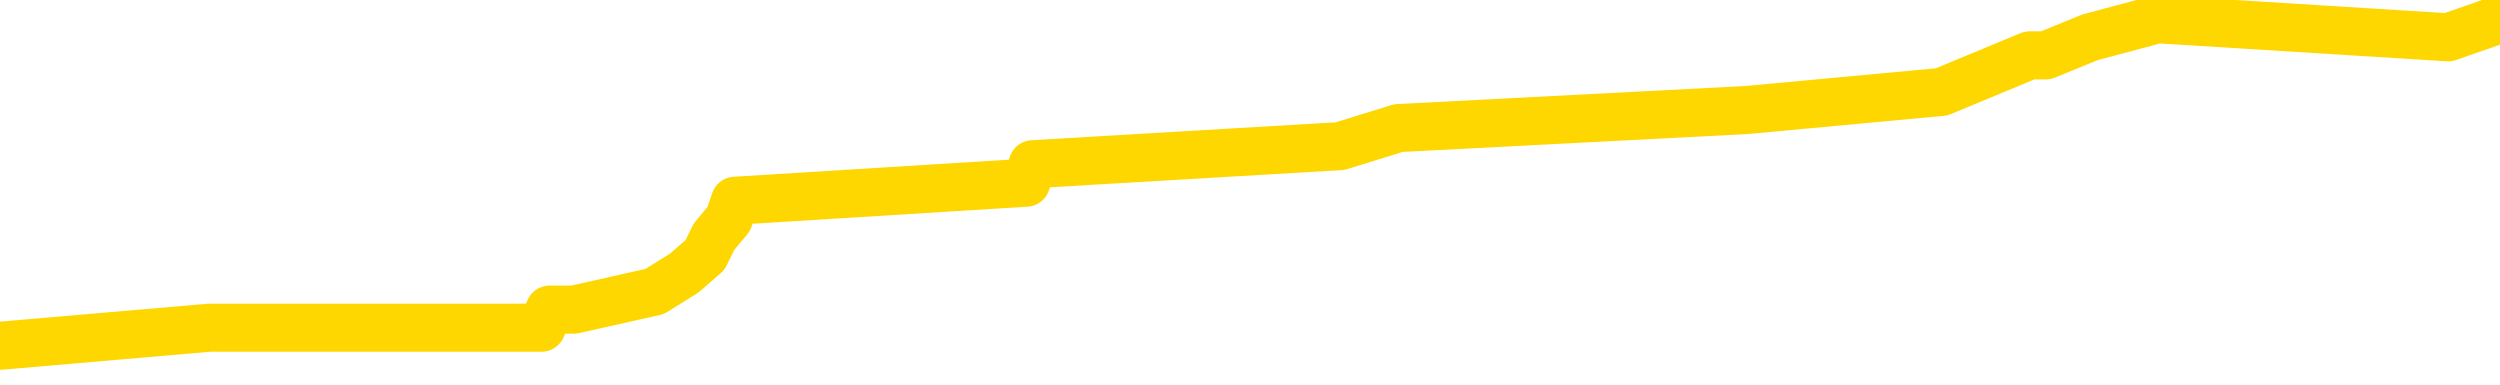 <svg xmlns="http://www.w3.org/2000/svg" version="1.1" viewBox="0 0 6500 1000">
	<path fill="none" stroke="gold" stroke-width="125" stroke-linecap="round" stroke-linejoin="round" d="M0 9248  L-75253 9248 L-75069 9201 L-74579 9107 L-74285 9059 L-73974 8965 L-73739 8918 L-73686 8824 L-73627 8729 L-73473 8682 L-73433 8588 L-73300 8541 L-73008 8493 L-72467 8493 L-71857 8446 L-71809 8446 L-71169 8399 L-71136 8399 L-70610 8399 L-70477 8352 L-70087 8258 L-69759 8163 L-69642 8069 L-69431 7975 L-68714 7975 L-68144 7927 L-68037 7927 L-67862 7880 L-67641 7786 L-67239 7739 L-67213 7644 L-66286 7550 L-66198 7456 L-66116 7361 L-66046 7267 L-65748 7220 L-65596 7125 L-63706 7173 L-63605 7173 L-63343 7173 L-63049 7220 L-62908 7125 L-62659 7125 L-62624 7078 L-62465 7031 L-62002 6937 L-61749 6890 L-61536 6795 L-61285 6748 L-60936 6701 L-60009 6607 L-59915 6512 L-59504 6465 L-58334 6371 L-57145 6324 L-57052 6229 L-57025 6135 L-56759 6041 L-56460 5946 L-56331 5852 L-56294 5758 L-55479 5758 L-55095 5805 L-54035 5852 L-53973 5852 L-53708 6795 L-53237 7691 L-53045 8588 L-52781 9484 L-52444 9437 L-52309 9390 L-51853 9342 L-51110 9295 L-51092 9248 L-50927 9154 L-50859 9154 L-50343 9107 L-49314 9107 L-49118 9059 L-48629 9012 L-48267 8965 L-47859 8965 L-47473 9012 L-45769 9012 L-45671 9012 L-45600 9012 L-45538 9012 L-45354 8965 L-45017 8965 L-44377 8918 L-44300 8871 L-44239 8871 L-44052 8824 L-43973 8824 L-43795 8776 L-43776 8729 L-43546 8729 L-43158 8682 L-42270 8682 L-42230 8635 L-42142 8588 L-42115 8493 L-41107 8446 L-40957 8352 L-40933 8305 L-40800 8258 L-40760 8210 L-39502 8163 L-39444 8163 L-38904 8116 L-38852 8116 L-38805 8116 L-38410 8069 L-38270 8022 L-38071 7975 L-37924 7975 L-37759 7975 L-37483 8022 L-37124 8022 L-36571 7975 L-35926 7927 L-35668 7833 L-35514 7786 L-35113 7739 L-35073 7691 L-34952 7644 L-34890 7691 L-34876 7691 L-34783 7691 L-34490 7644 L-34338 7456 L-34008 7361 L-33930 7267 L-33854 7220 L-33627 7078 L-33561 6984 L-33333 6890 L-33281 6795 L-33116 6748 L-32110 6701 L-31927 6654 L-31376 6607 L-30983 6512 L-30586 6465 L-29735 6371 L-29657 6324 L-29078 6276 L-28637 6276 L-28396 6229 L-28239 6229 L-27838 6135 L-27817 6135 L-27372 6088 L-26967 6041 L-26831 5946 L-26656 5852 L-26520 5758 L-26269 5663 L-25269 5616 L-25187 5569 L-25052 5522 L-25013 5475 L-24123 5427 L-23908 5380 L-23464 5333 L-23347 5286 L-23290 5239 L-22614 5239 L-22514 5191 L-22485 5191 L-21143 5144 L-20737 5097 L-20698 5050 L-19769 5003 L-19671 4956 L-19538 4908 L-19134 4861 L-19108 4814 L-19015 4767 L-18799 4720 L-18388 4625 L-17234 4531 L-16942 4437 L-16914 4342 L-16305 4295 L-16055 4201 L-16036 4154 L-15106 4107 L-15055 4012 L-14932 3965 L-14915 3871 L-14759 3824 L-14584 3729 L-14447 3682 L-14391 3635 L-14283 3588 L-14198 3541 L-13964 3493 L-13889 3446 L-13581 3399 L-13463 3352 L-13293 3305 L-13202 3258 L-13100 3258 L-13076 3210 L-12999 3210 L-12901 3116 L-12534 3069 L-12430 3022 L-11926 2975 L-11475 2927 L-11436 2880 L-11412 2833 L-11372 2786 L-11243 2739 L-11142 2691 L-10700 2644 L-10418 2597 L-9826 2550 L-9695 2503 L-9421 2408 L-9268 2361 L-9115 2314 L-9030 2220 L-8952 2173 L-8766 2125 L-8716 2125 L-8688 2078 L-8609 2031 L-8585 1984 L-8302 1890 L-7698 1795 L-6703 1748 L-6405 1701 L-5671 1654 L-5427 1607 L-5337 1559 L-4759 1512 L-4061 1465 L-3309 1418 L-2990 1371 L-2607 1276 L-2530 1229 L-1896 1182 L-1710 1135 L-1623 1135 L-1493 1135 L-1180 1088 L-1131 1041 L-989 993 L-967 946 L0 899 L545 852 L1023 852 L1084 852 L1408 852 L1429 805 L1492 805 L1702 758 L1779 710 L1833 663 L1856 616 L1895 569 L1911 522 L2668 475 L2685 427 L3484 380 L3636 333 L4542 286 L5048 239 L5277 144 L5319 144 L5434 97 L5610 50 L6365 97 L6500 50" />
</svg>

